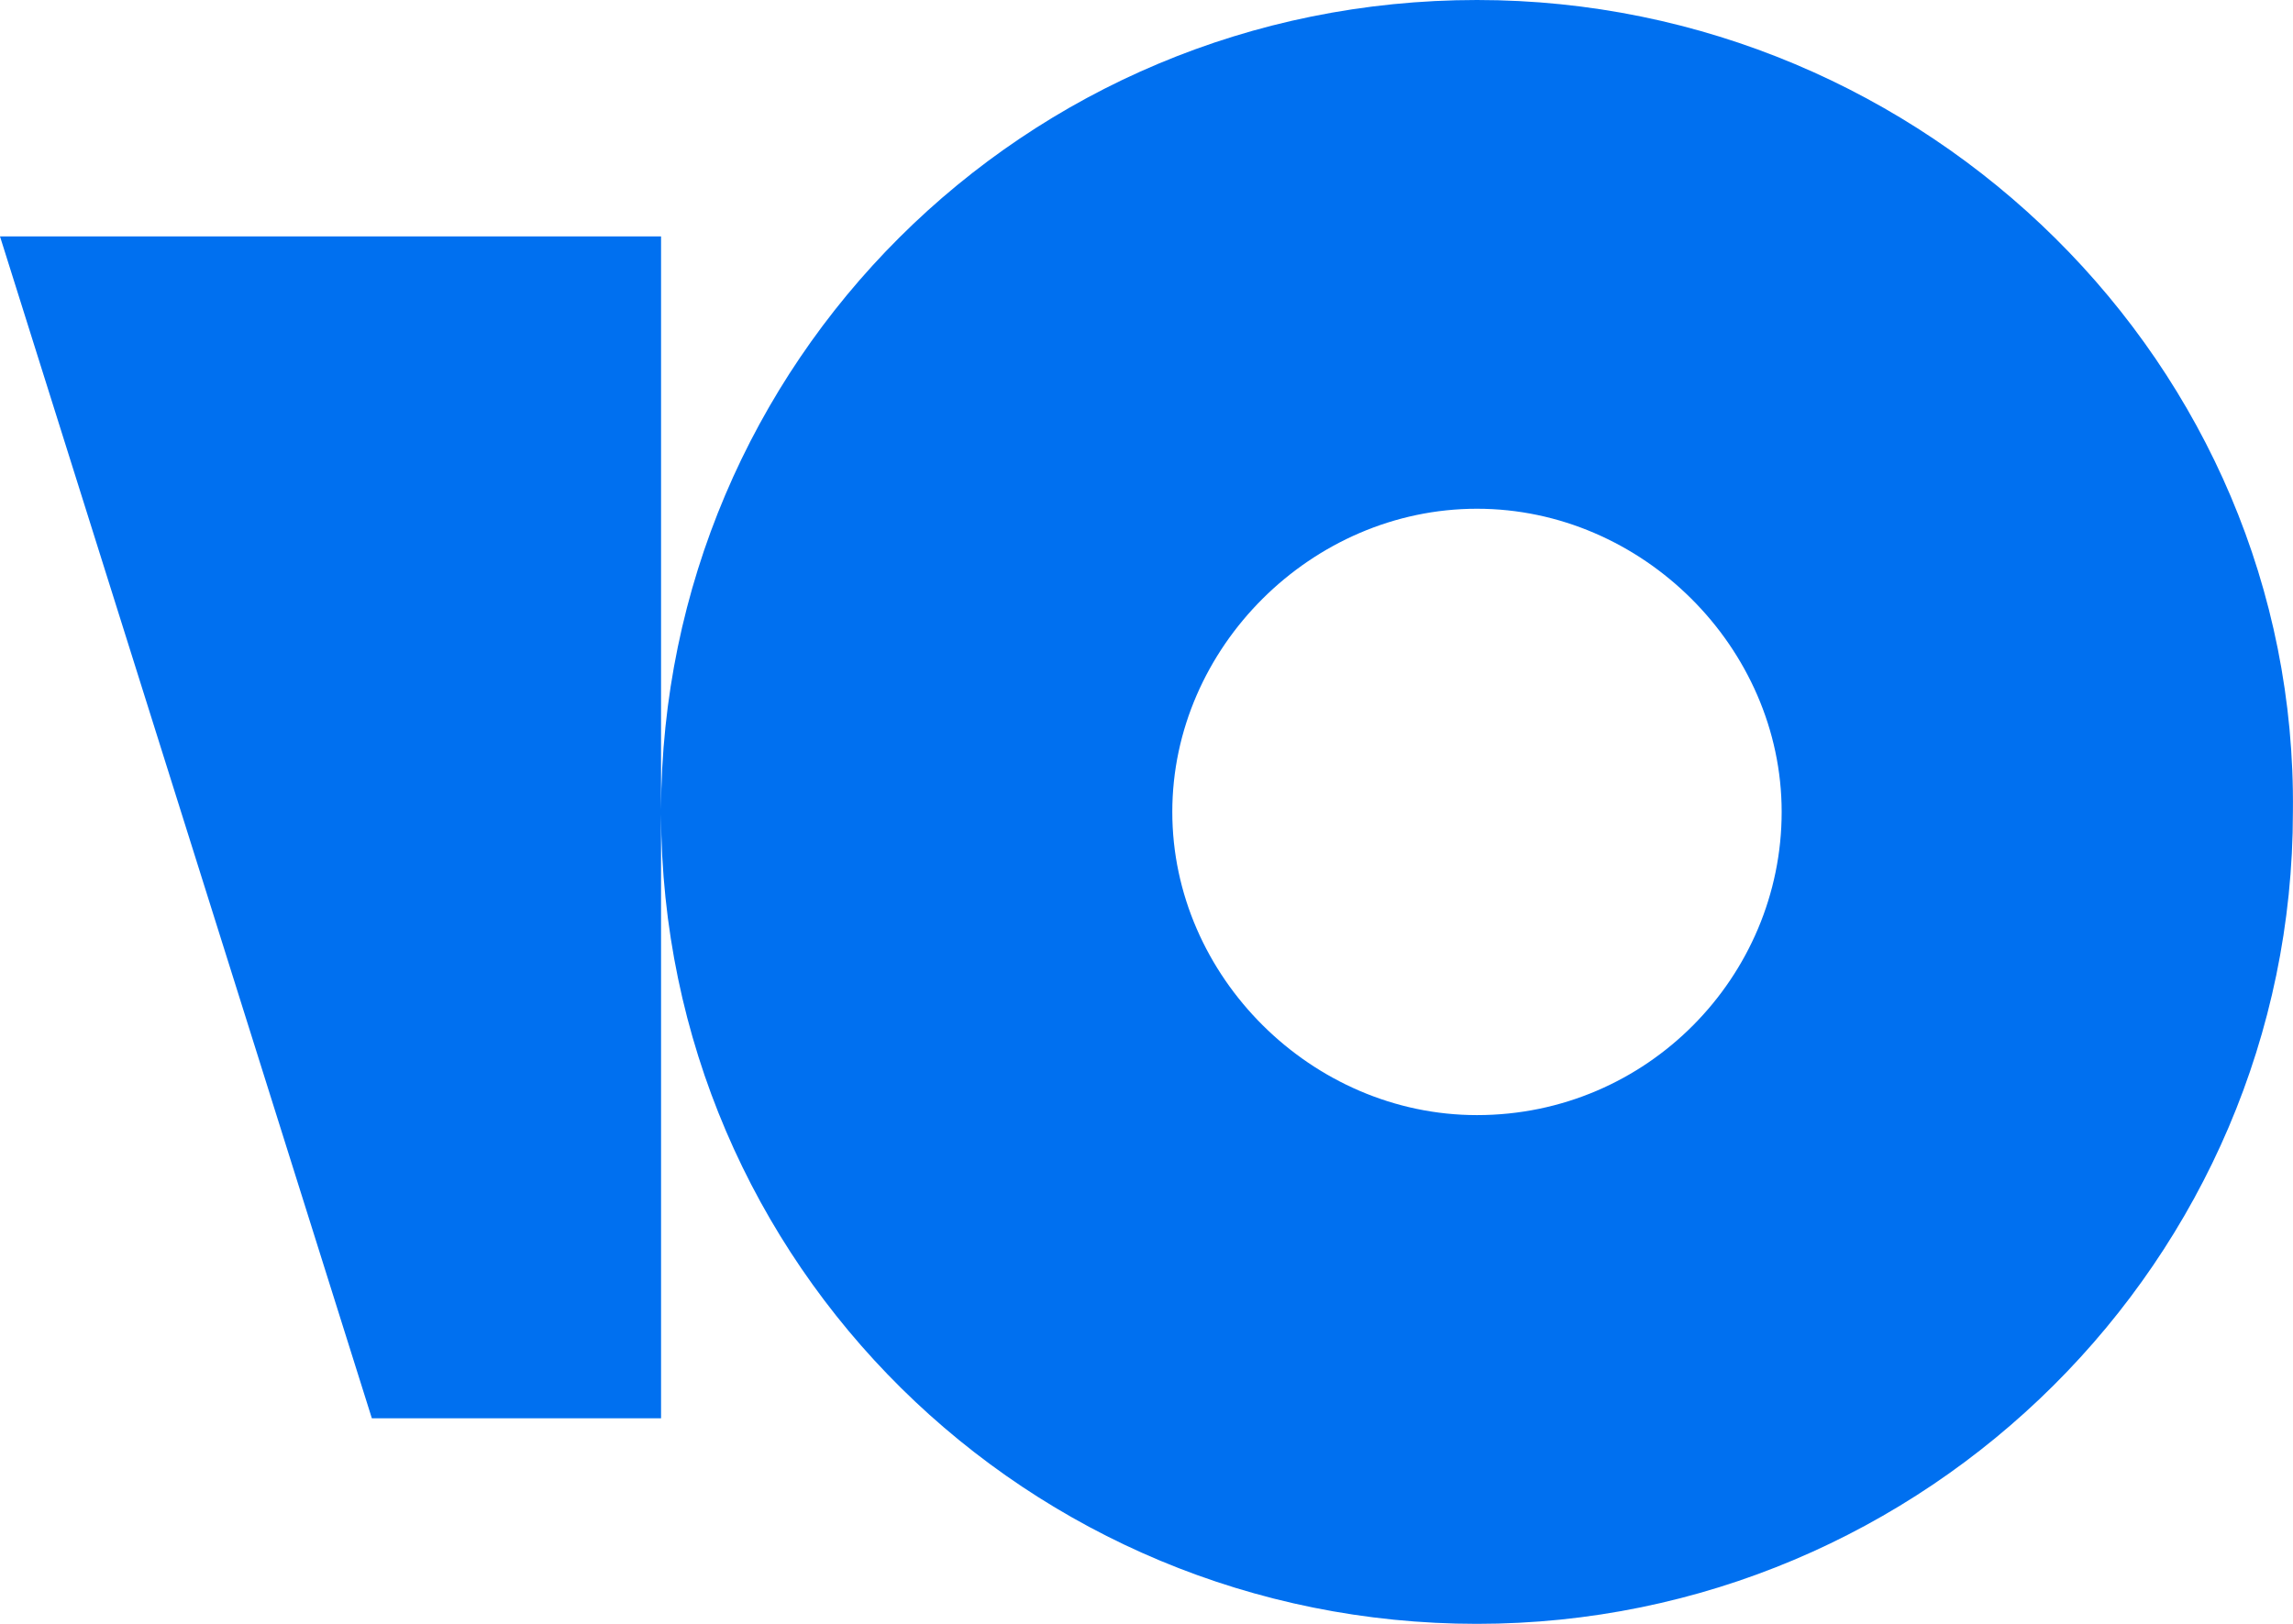 <svg width="24" height="17" viewBox="0 0 24 17" fill="none" xmlns="http://www.w3.org/2000/svg">
<path fill-rule="evenodd" clip-rule="evenodd" d="M6.919 8.477C6.931 3.807 10.71 0 15.459 0C20.162 0 24.053 3.82 23.999 8.5C23.999 13.18 20.162 17 15.459 17C10.764 17 6.931 13.246 6.919 8.523V14.848H3.892L0 2.475H6.919V8.477ZM12.27 8.5C12.27 10.222 13.729 11.674 15.459 11.674C17.243 11.674 18.648 10.222 18.648 8.5C18.648 6.779 17.189 5.326 15.459 5.326C13.729 5.326 12.27 6.779 12.27 8.5Z" fill="#0070F0"/>
</svg>
